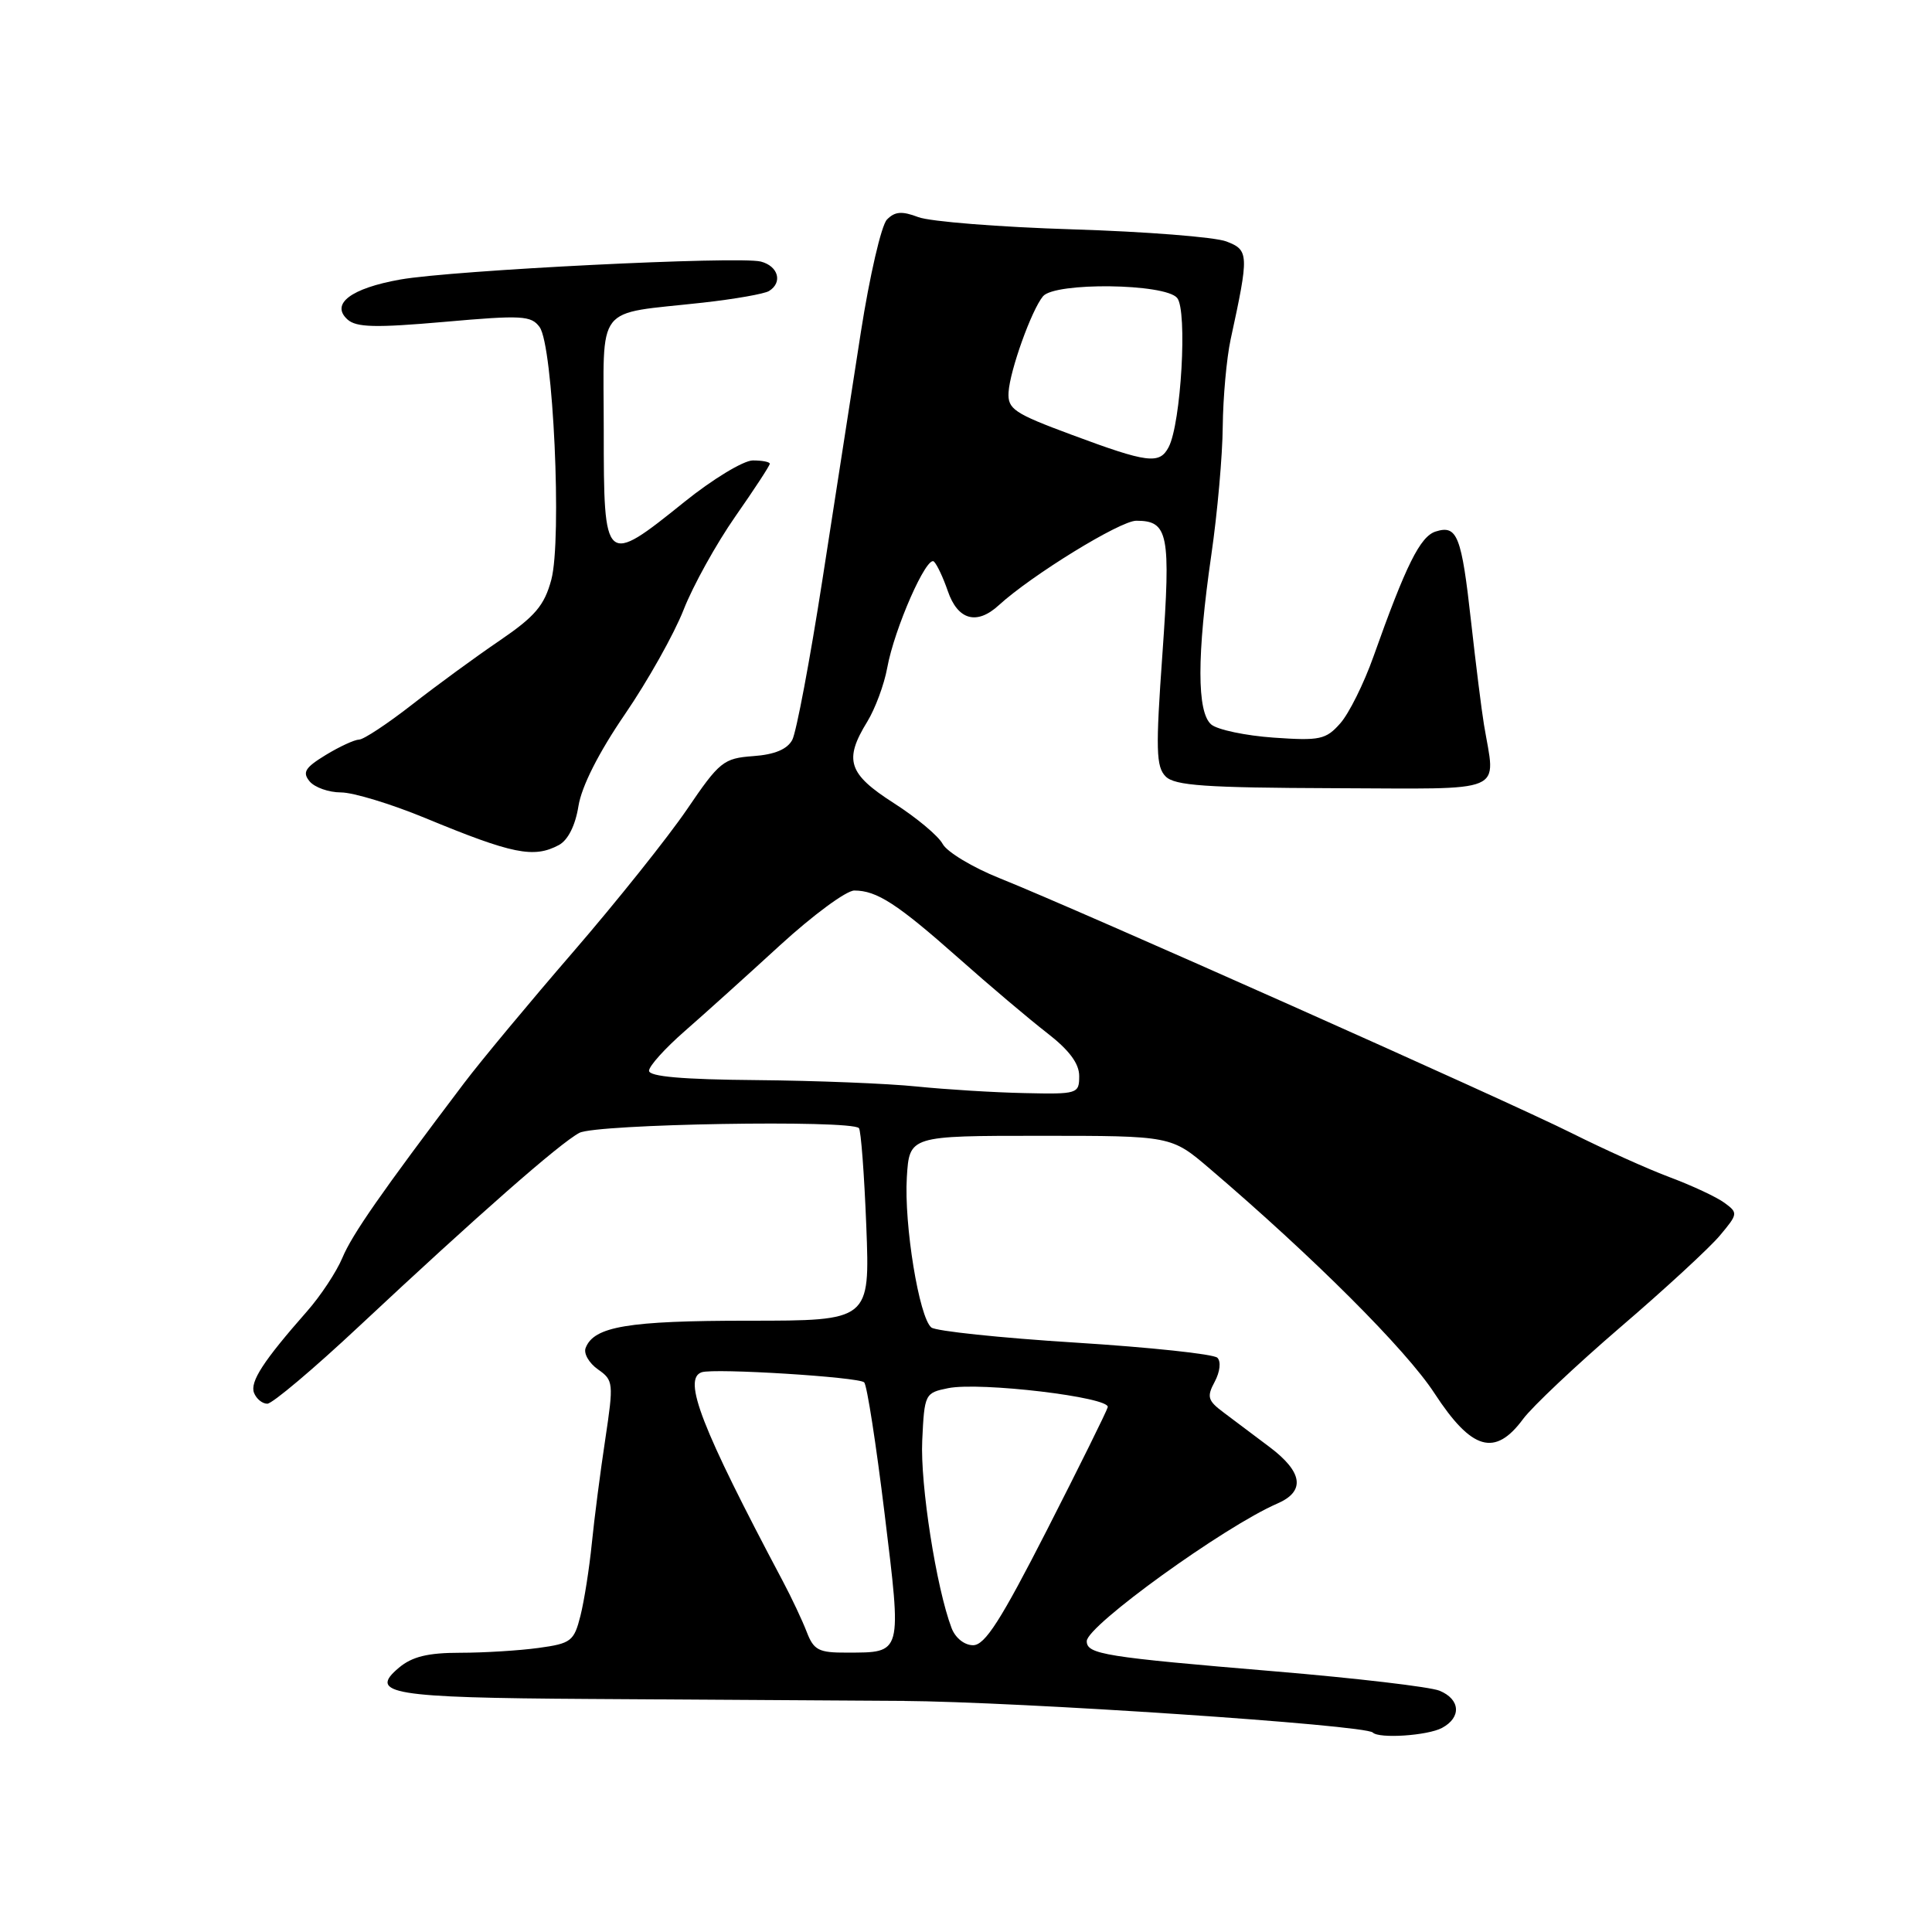 <?xml version="1.0" encoding="UTF-8" standalone="no"?>
<!DOCTYPE svg PUBLIC "-//W3C//DTD SVG 1.1//EN" "http://www.w3.org/Graphics/SVG/1.1/DTD/svg11.dtd" >
<svg xmlns="http://www.w3.org/2000/svg" xmlns:xlink="http://www.w3.org/1999/xlink" version="1.1" viewBox="0 0 256 256">
 <g >
 <path fill="currentColor"
d=" M 191.07 228.96 C 193.67 227.57 193.51 225.17 190.75 224.03 C 189.51 223.52 179.72 222.37 169.00 221.47 C 146.34 219.57 144.00 219.20 144.00 217.46 C 144.00 215.43 162.23 202.27 169.25 199.23 C 173.00 197.61 172.65 195.06 168.20 191.72 C 166.17 190.19 163.43 188.13 162.12 187.15 C 160.03 185.59 159.88 185.08 160.96 183.08 C 161.66 181.76 161.81 180.41 161.31 179.91 C 160.82 179.42 152.34 178.52 142.46 177.90 C 132.58 177.28 124.01 176.38 123.41 175.90 C 121.79 174.59 119.78 162.28 120.16 156.00 C 120.50 150.50 120.50 150.50 137.85 150.50 C 155.20 150.50 155.20 150.50 160.28 154.84 C 174.05 166.59 186.32 178.85 190.07 184.61 C 195.01 192.18 198.09 193.08 201.83 188.01 C 203.05 186.37 208.84 180.91 214.70 175.87 C 220.57 170.84 226.49 165.38 227.87 163.74 C 230.30 160.85 230.32 160.71 228.50 159.38 C 227.47 158.62 224.24 157.11 221.33 156.02 C 218.42 154.94 212.55 152.29 208.27 150.15 C 199.77 145.89 142.93 120.56 132.46 116.37 C 128.88 114.94 125.48 112.89 124.91 111.83 C 124.34 110.76 121.43 108.33 118.44 106.42 C 112.38 102.54 111.79 100.71 114.92 95.62 C 115.97 93.90 117.16 90.70 117.56 88.50 C 118.51 83.27 122.82 73.49 123.76 74.42 C 124.17 74.82 124.99 76.57 125.59 78.32 C 126.91 82.17 129.43 82.87 132.34 80.20 C 136.69 76.22 148.43 69.00 150.56 69.00 C 154.82 69.00 155.15 70.72 154.03 86.60 C 153.12 99.33 153.18 101.61 154.46 102.89 C 155.67 104.10 159.74 104.38 176.72 104.44 C 200.06 104.51 198.17 105.31 196.63 96.00 C 196.31 94.08 195.55 87.96 194.93 82.41 C 193.66 70.97 193.10 69.52 190.23 70.43 C 188.18 71.08 186.29 74.89 181.99 87.00 C 180.72 90.58 178.74 94.56 177.59 95.85 C 175.69 98.00 174.89 98.17 168.76 97.74 C 165.06 97.48 161.35 96.70 160.51 96.01 C 158.58 94.40 158.58 86.86 160.51 73.50 C 161.31 68.00 161.99 60.35 162.02 56.50 C 162.06 52.65 162.53 47.48 163.06 45.00 C 165.52 33.68 165.50 33.14 162.49 31.99 C 160.96 31.41 151.79 30.69 142.11 30.39 C 132.42 30.09 123.23 29.36 121.68 28.77 C 119.50 27.94 118.57 28.02 117.52 29.10 C 116.78 29.87 115.23 36.58 114.07 44.00 C 112.92 51.42 110.62 66.21 108.97 76.85 C 107.32 87.48 105.52 97.02 104.98 98.04 C 104.31 99.29 102.63 99.99 99.80 100.19 C 95.87 100.48 95.34 100.90 91.02 107.26 C 88.49 110.97 81.71 119.46 75.96 126.12 C 70.21 132.77 63.70 140.60 61.50 143.51 C 50.48 158.08 46.66 163.57 45.37 166.66 C 44.59 168.52 42.48 171.72 40.67 173.77 C 34.89 180.34 33.10 183.09 33.66 184.56 C 33.97 185.35 34.75 186.00 35.42 186.00 C 36.08 186.00 41.55 181.39 47.57 175.75 C 63.26 161.07 74.15 151.50 76.77 150.11 C 78.99 148.93 112.69 148.36 113.81 149.48 C 114.08 149.75 114.52 155.60 114.79 162.49 C 115.27 175.00 115.27 175.00 99.18 175.00 C 83.21 175.00 78.69 175.76 77.60 178.61 C 77.31 179.34 78.05 180.62 79.23 181.45 C 81.29 182.89 81.32 183.24 80.20 190.72 C 79.55 195.00 78.75 201.20 78.42 204.50 C 78.09 207.80 77.41 212.13 76.91 214.11 C 76.06 217.47 75.67 217.77 71.36 218.36 C 68.81 218.71 64.13 219.00 60.97 219.00 C 56.70 219.00 54.61 219.51 52.86 220.98 C 48.73 224.44 51.86 224.96 78.00 225.12 C 91.47 225.20 110.15 225.32 119.50 225.38 C 135.09 225.49 180.90 228.56 181.90 229.57 C 182.74 230.41 189.16 229.98 191.07 228.96 Z  M 74.06 111.97 C 75.26 111.32 76.24 109.38 76.65 106.80 C 77.07 104.19 79.33 99.72 82.80 94.65 C 85.82 90.24 89.32 84.01 90.58 80.80 C 91.83 77.60 94.92 72.04 97.43 68.44 C 99.94 64.85 102.00 61.70 102.00 61.45 C 102.00 61.20 100.99 61.01 99.75 61.01 C 98.51 61.02 94.43 63.49 90.68 66.51 C 80.11 75.02 80.00 74.92 80.00 57.08 C 80.00 39.95 78.63 41.72 93.15 40.10 C 97.36 39.63 101.29 38.94 101.90 38.56 C 103.73 37.43 103.14 35.27 100.82 34.66 C 97.94 33.91 60.03 35.80 53.03 37.04 C 46.51 38.20 43.77 40.27 46.04 42.33 C 47.21 43.39 49.74 43.45 58.88 42.65 C 69.15 41.74 70.39 41.81 71.50 43.34 C 73.30 45.79 74.48 71.50 73.05 76.82 C 72.13 80.23 70.91 81.67 66.22 84.87 C 63.07 87.01 57.83 90.84 54.58 93.38 C 51.32 95.92 48.17 98.00 47.58 98.00 C 46.98 98.01 45.00 98.92 43.16 100.04 C 40.41 101.72 40.04 102.34 41.03 103.54 C 41.70 104.34 43.57 105.00 45.18 105.00 C 46.79 105.00 51.80 106.52 56.31 108.38 C 67.94 113.19 70.72 113.75 74.06 111.97 Z  M 106.90 216.25 C 106.32 214.74 104.89 211.70 103.72 209.50 C 92.93 189.17 90.42 182.70 92.98 181.83 C 94.65 181.27 113.80 182.46 114.51 183.17 C 114.88 183.54 116.09 191.36 117.21 200.54 C 119.50 219.33 119.60 218.96 112.23 218.98 C 108.48 219.00 107.83 218.66 106.90 216.25 Z  M 126.09 215.73 C 124.07 210.43 121.92 196.69 122.20 190.87 C 122.49 184.70 122.56 184.56 125.63 183.94 C 129.87 183.08 147.14 185.14 146.78 186.46 C 146.63 187.03 143.00 194.36 138.72 202.75 C 132.61 214.71 130.51 218.00 128.94 218.00 C 127.79 218.00 126.59 217.04 126.09 215.73 Z  M 121.50 143.97 C 117.65 143.57 108.09 143.19 100.25 143.12 C 90.44 143.04 86.00 142.65 86.00 141.88 C 86.00 141.26 88.13 138.90 90.73 136.63 C 93.33 134.36 99.01 129.24 103.36 125.25 C 107.72 121.26 112.14 118.00 113.20 118.00 C 116.18 118.00 118.88 119.75 127.00 126.94 C 131.12 130.60 136.41 135.07 138.75 136.88 C 141.67 139.14 143.00 140.92 143.00 142.58 C 143.00 144.93 142.79 145.00 135.75 144.84 C 131.76 144.76 125.35 144.36 121.50 143.97 Z  M 142.00 57.61 C 134.35 54.77 133.51 54.20 133.64 51.98 C 133.81 49.10 136.68 41.09 138.20 39.26 C 139.77 37.37 154.39 37.55 155.98 39.48 C 157.36 41.13 156.50 56.12 154.85 59.25 C 153.64 61.56 152.08 61.36 142.00 57.61 Z "/>
</g>
</svg>